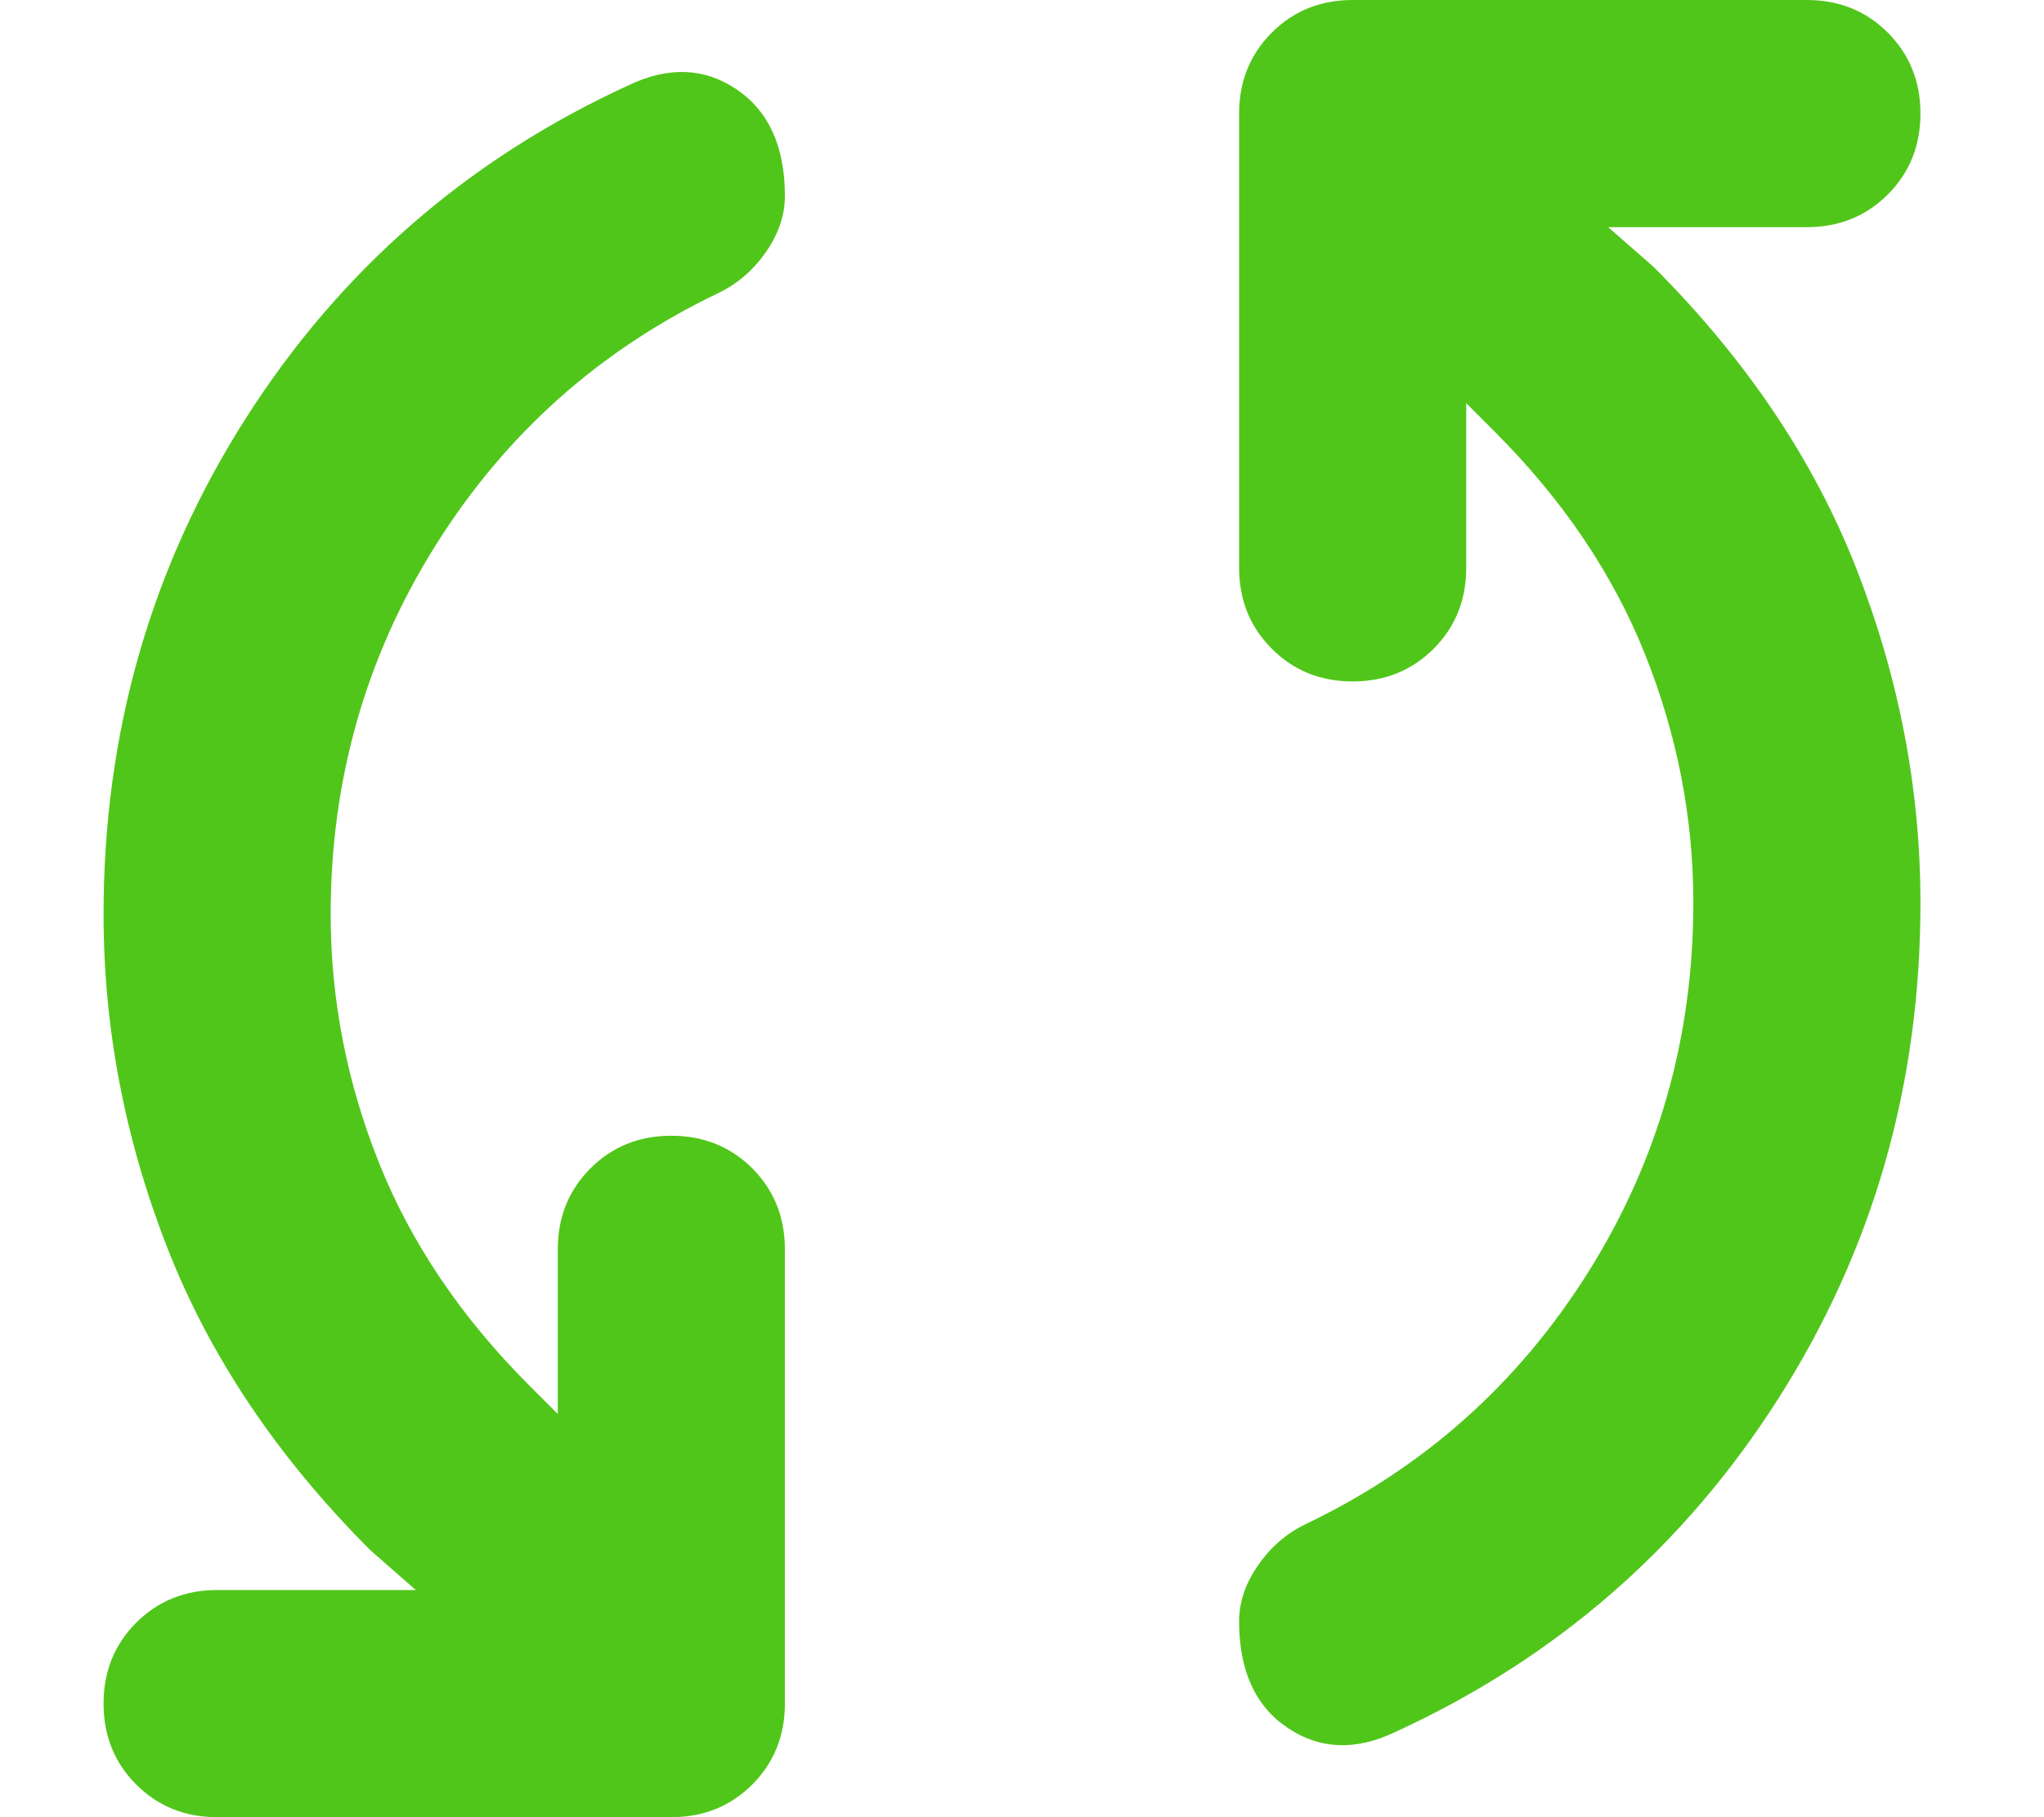<svg width="18" height="16" viewBox="0 0 18 16" fill="none" xmlns="http://www.w3.org/2000/svg">
<g clip-path="url(#clip0_1432_19736)">
<path d="M12.287 15.25C11.937 15.417 11.62 15.404 11.337 15.212C11.053 15.021 10.912 14.708 10.912 14.275C10.912 14.108 10.966 13.946 11.075 13.788C11.183 13.629 11.32 13.508 11.487 13.425C12.537 12.925 13.37 12.183 13.987 11.2C14.604 10.217 14.912 9.133 14.912 7.95C14.912 7.2 14.77 6.471 14.487 5.762C14.204 5.054 13.762 4.4 13.162 3.8L12.912 3.55V5C12.912 5.283 12.816 5.521 12.625 5.712C12.433 5.904 12.195 6 11.912 6C11.629 6 11.391 5.904 11.2 5.712C11.008 5.521 10.912 5.283 10.912 5V1C10.912 0.717 11.008 0.479 11.2 0.287C11.391 0.096 11.629 0 11.912 0H15.912C16.195 0 16.433 0.096 16.624 0.287C16.816 0.479 16.912 0.717 16.912 1C16.912 1.283 16.816 1.521 16.624 1.713C16.433 1.904 16.195 2 15.912 2H14.162L14.562 2.35C15.379 3.167 15.975 4.054 16.35 5.012C16.724 5.971 16.912 6.95 16.912 7.95C16.912 9.55 16.495 11.004 15.662 12.312C14.829 13.621 13.704 14.6 12.287 15.25ZM1.912 16C1.629 16 1.391 15.904 1.199 15.712C1.008 15.521 0.912 15.283 0.912 15C0.912 14.717 1.008 14.479 1.199 14.288C1.391 14.096 1.629 14 1.912 14H3.662L3.262 13.65C2.445 12.833 1.849 11.946 1.474 10.988C1.099 10.029 0.912 9.05 0.912 8.05C0.912 6.45 1.329 4.996 2.162 3.687C2.995 2.379 4.12 1.4 5.537 0.75C5.887 0.583 6.204 0.596 6.487 0.787C6.77 0.979 6.912 1.292 6.912 1.725C6.912 1.892 6.858 2.054 6.75 2.212C6.641 2.371 6.504 2.492 6.337 2.575C5.287 3.075 4.454 3.817 3.837 4.8C3.22 5.783 2.912 6.867 2.912 8.05C2.912 8.8 3.054 9.529 3.337 10.237C3.62 10.946 4.062 11.6 4.662 12.2L4.912 12.45V11C4.912 10.717 5.008 10.479 5.2 10.287C5.391 10.096 5.629 10 5.912 10C6.195 10 6.433 10.096 6.625 10.287C6.816 10.479 6.912 10.717 6.912 11V15C6.912 15.283 6.816 15.521 6.625 15.712C6.433 15.904 6.195 16 5.912 16H1.912Z" fill="#51C61A"/>
</g>
<defs>
<clipPath id="clip0_1432_19736">
<rect width="17" height="16" fill="white" transform="translate(0.102)"/>
</clipPath>
</defs>
</svg>
